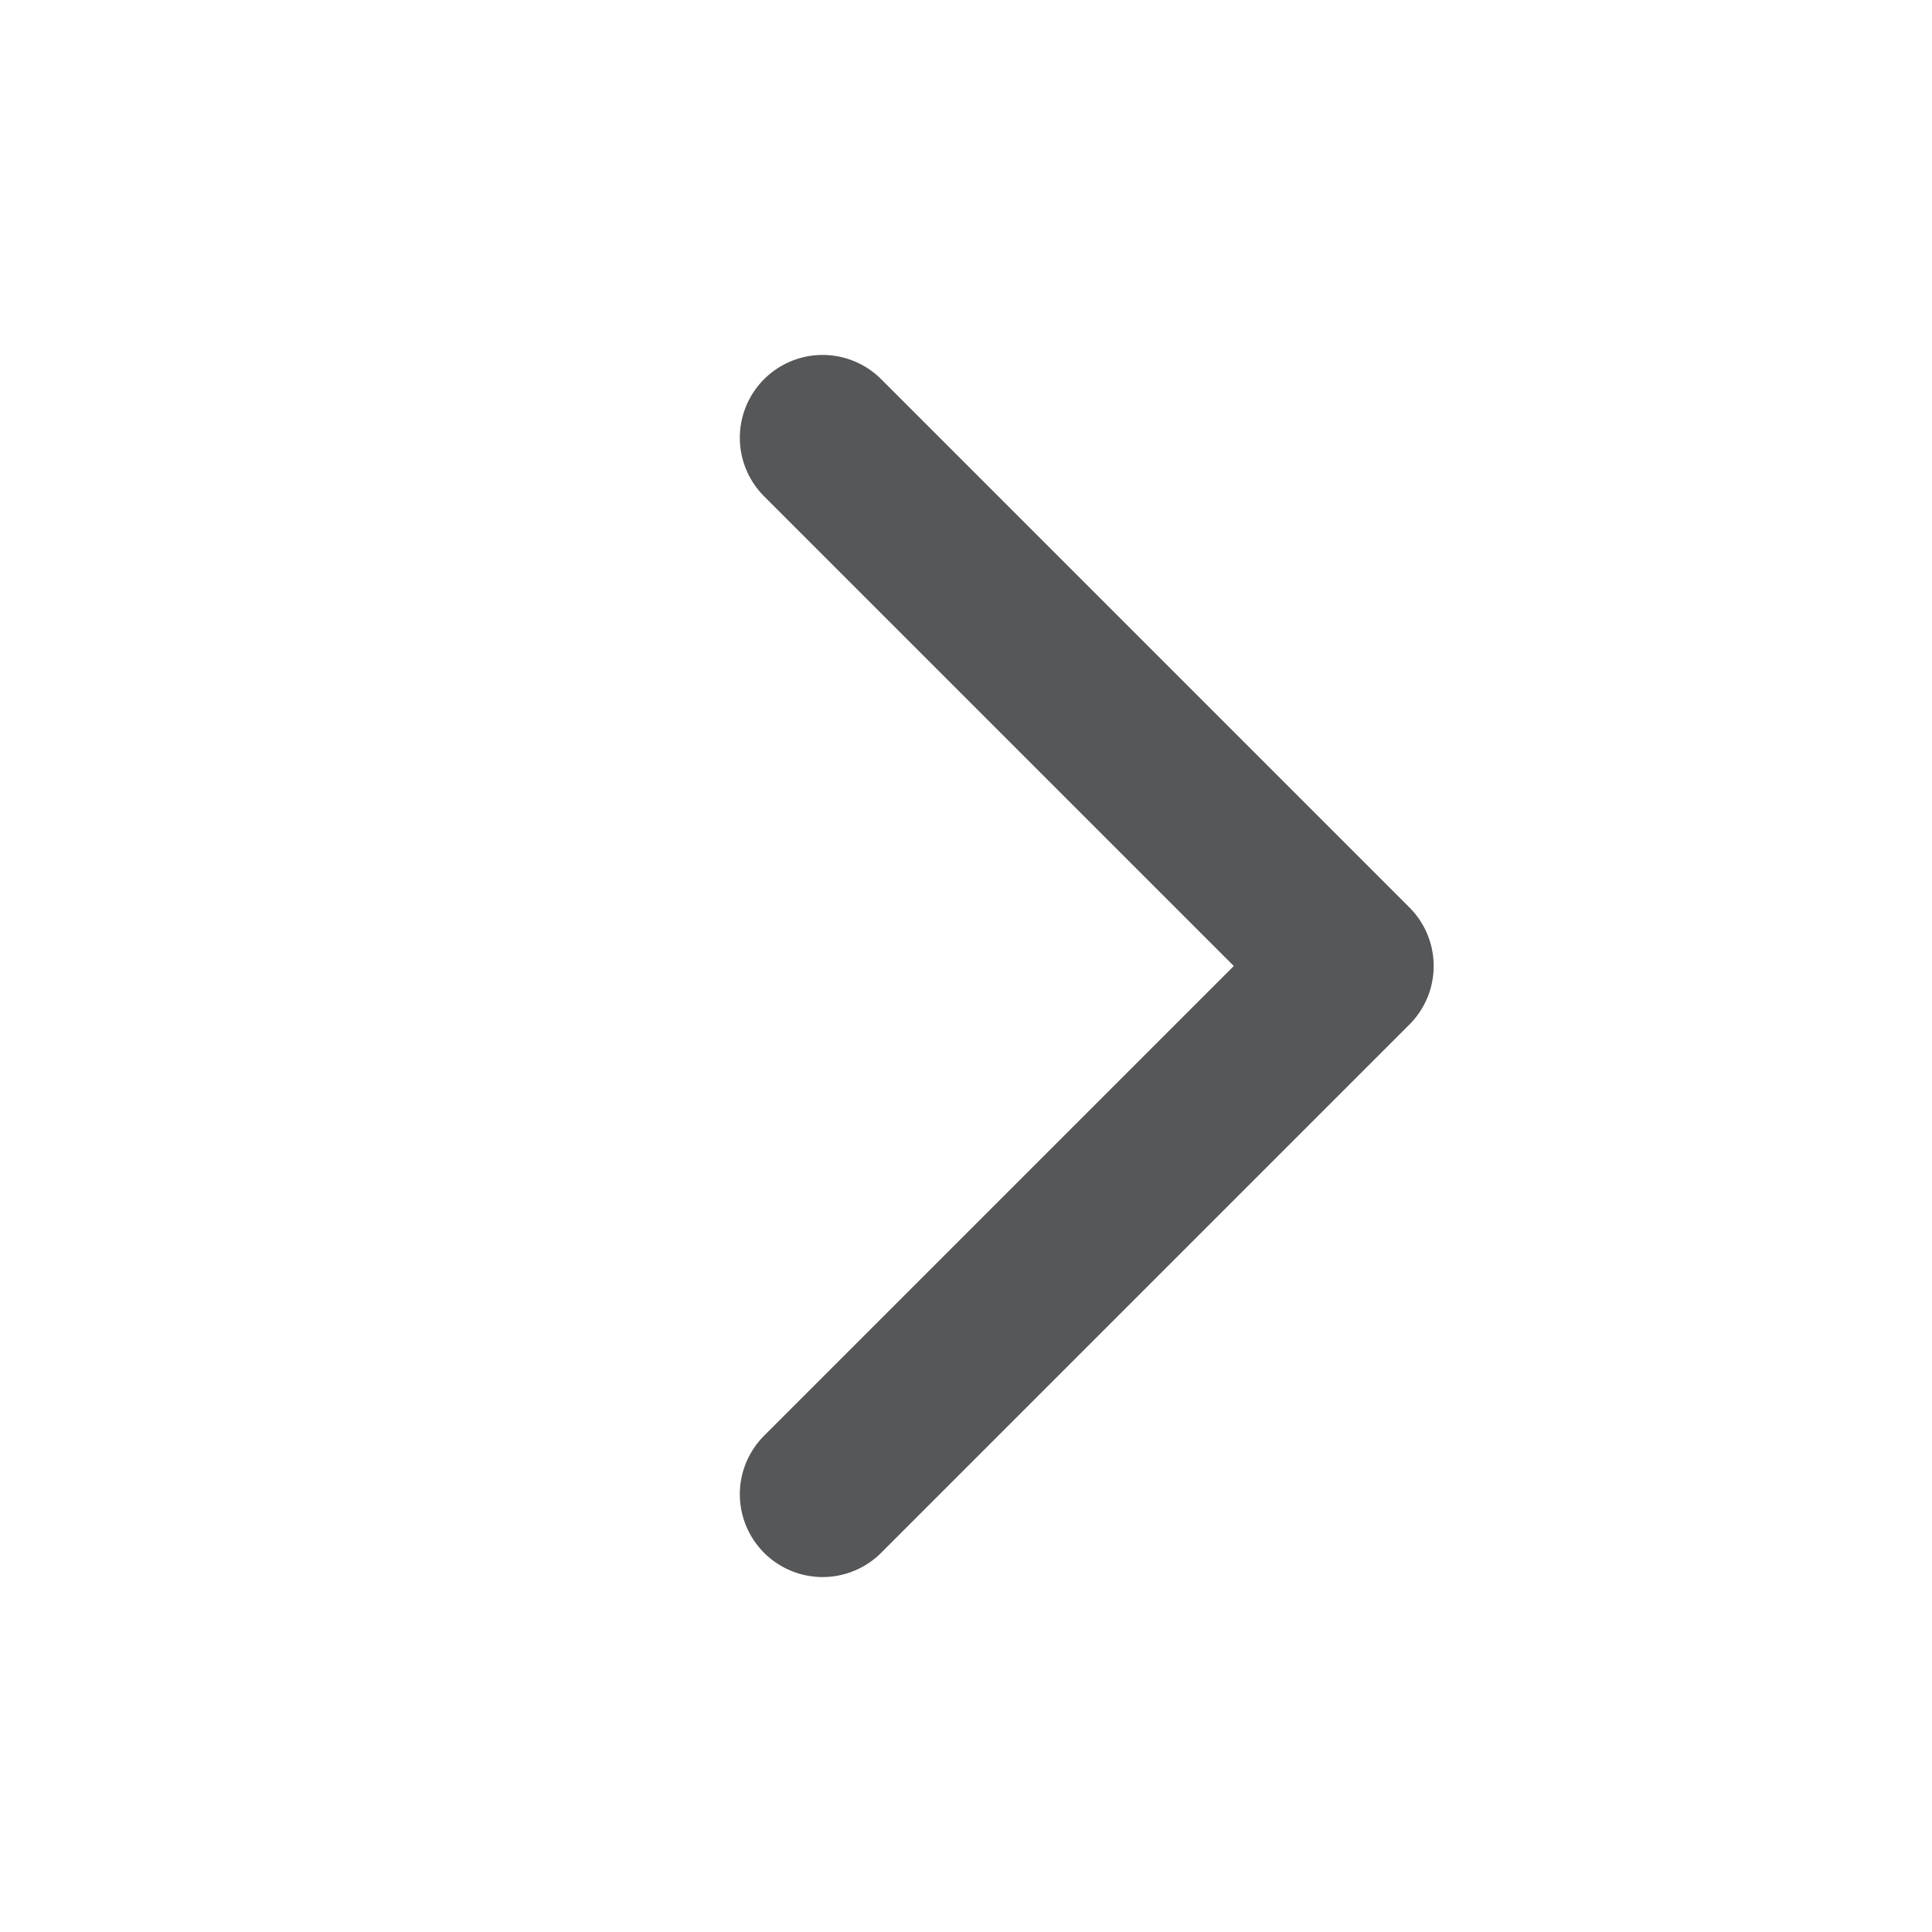 <svg width="14" height="14" viewBox="0 0 14 14" fill="none" xmlns="http://www.w3.org/2000/svg">
<path d="M5.961 10.828L9.789 7L5.961 3.172" stroke="#565759" stroke-width="1.2" stroke-linecap="round" stroke-linejoin="round"/>
</svg>
